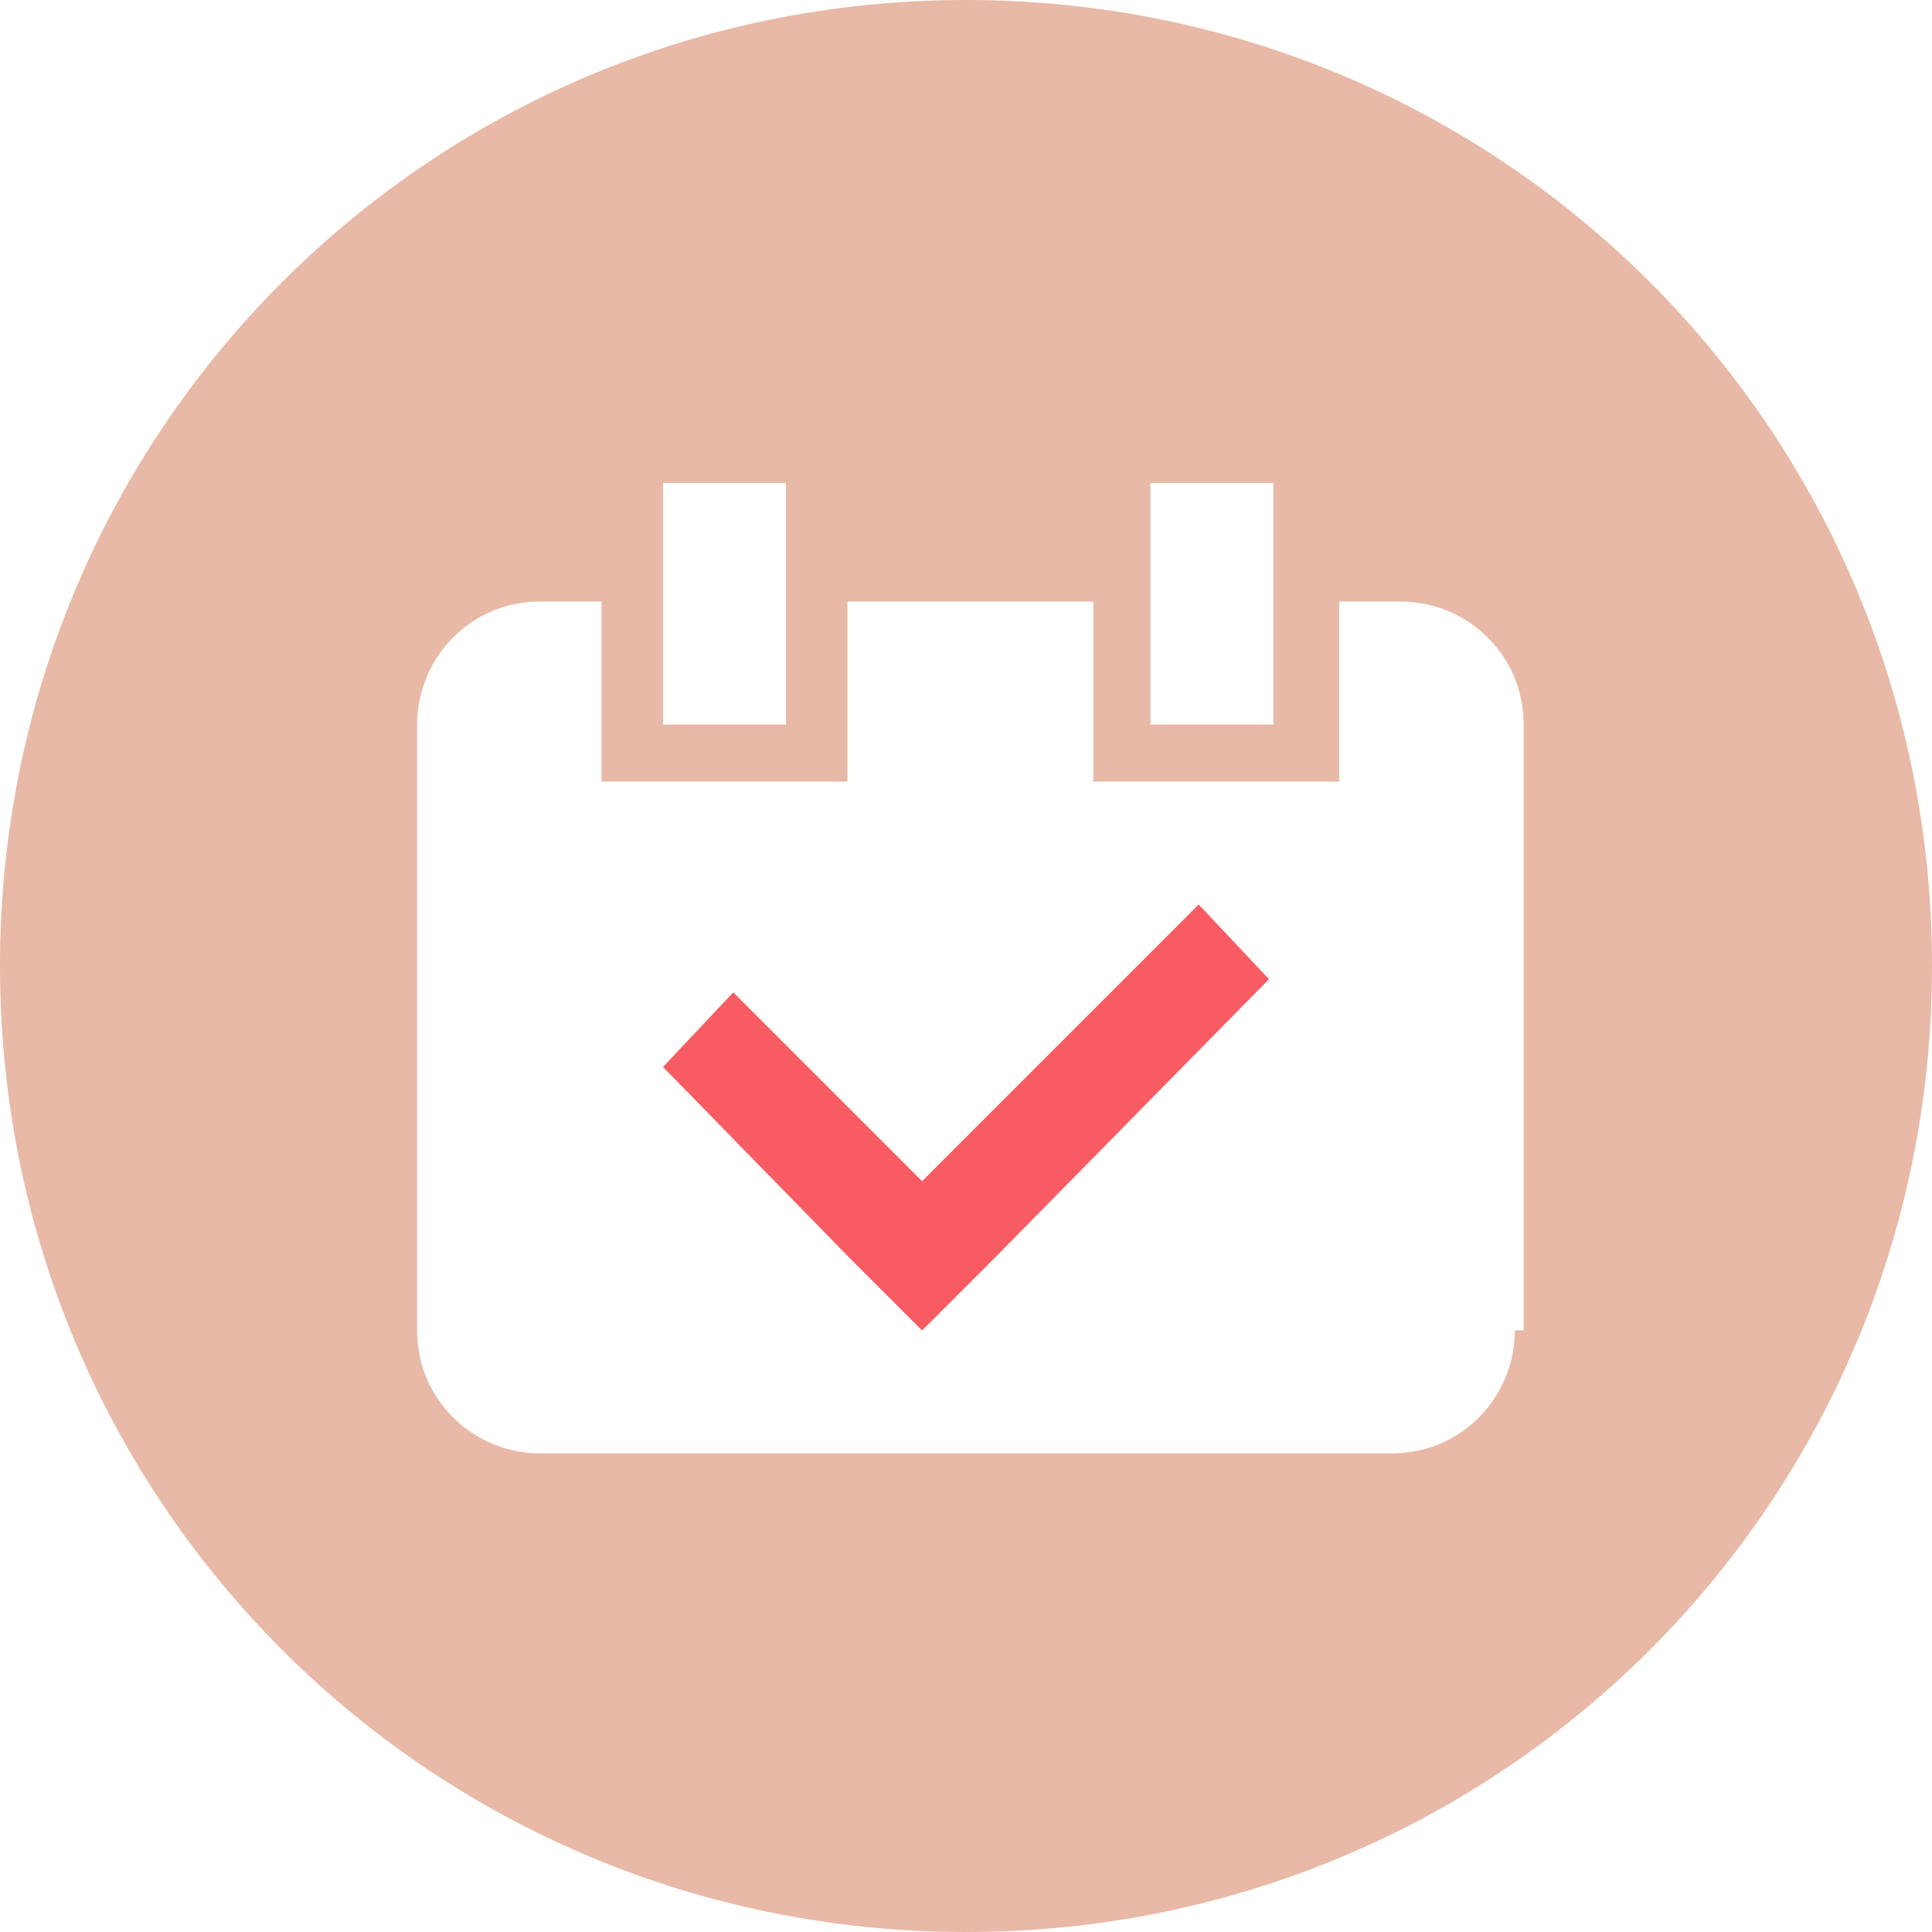 <?xml version="1.0" standalone="no"?><!DOCTYPE svg PUBLIC "-//W3C//DTD SVG 1.1//EN" "http://www.w3.org/Graphics/SVG/1.1/DTD/svg11.dtd"><svg t="1508554463118" class="icon" style="" viewBox="0 0 1024 1024" version="1.1" xmlns="http://www.w3.org/2000/svg" p-id="6638" xmlns:xlink="http://www.w3.org/1999/xlink" width="32" height="32"><defs><style type="text/css"></style></defs><path d="M635.345 479.418L488.727 626.036l-100.073-100.073-37.236 39.564 97.745 100.073 39.564 39.564 39.564-39.564 144.291-146.618z" fill="#f95b62" p-id="6639"></path><path d="M512 0C228.073 0 0 228.073 0 512s228.073 512 512 512 512-228.073 512-512S795.927 0 512 0z m97.745 256H674.909v128h-65.164V256z m-258.327 0h65.164v128h-65.164V256z m451.491 449.164c0 34.909-27.927 65.164-65.164 65.164H286.255c-34.909 0-65.164-27.927-65.164-65.164V384c0-34.909 27.927-65.164 65.164-65.164h32.582v95.418h130.327v-95.418h130.327v95.418h130.327v-95.418h32.582c34.909 0 65.164 27.927 65.164 65.164v321.164z" fill="#e8b9a6" p-id="6640"></path></svg>